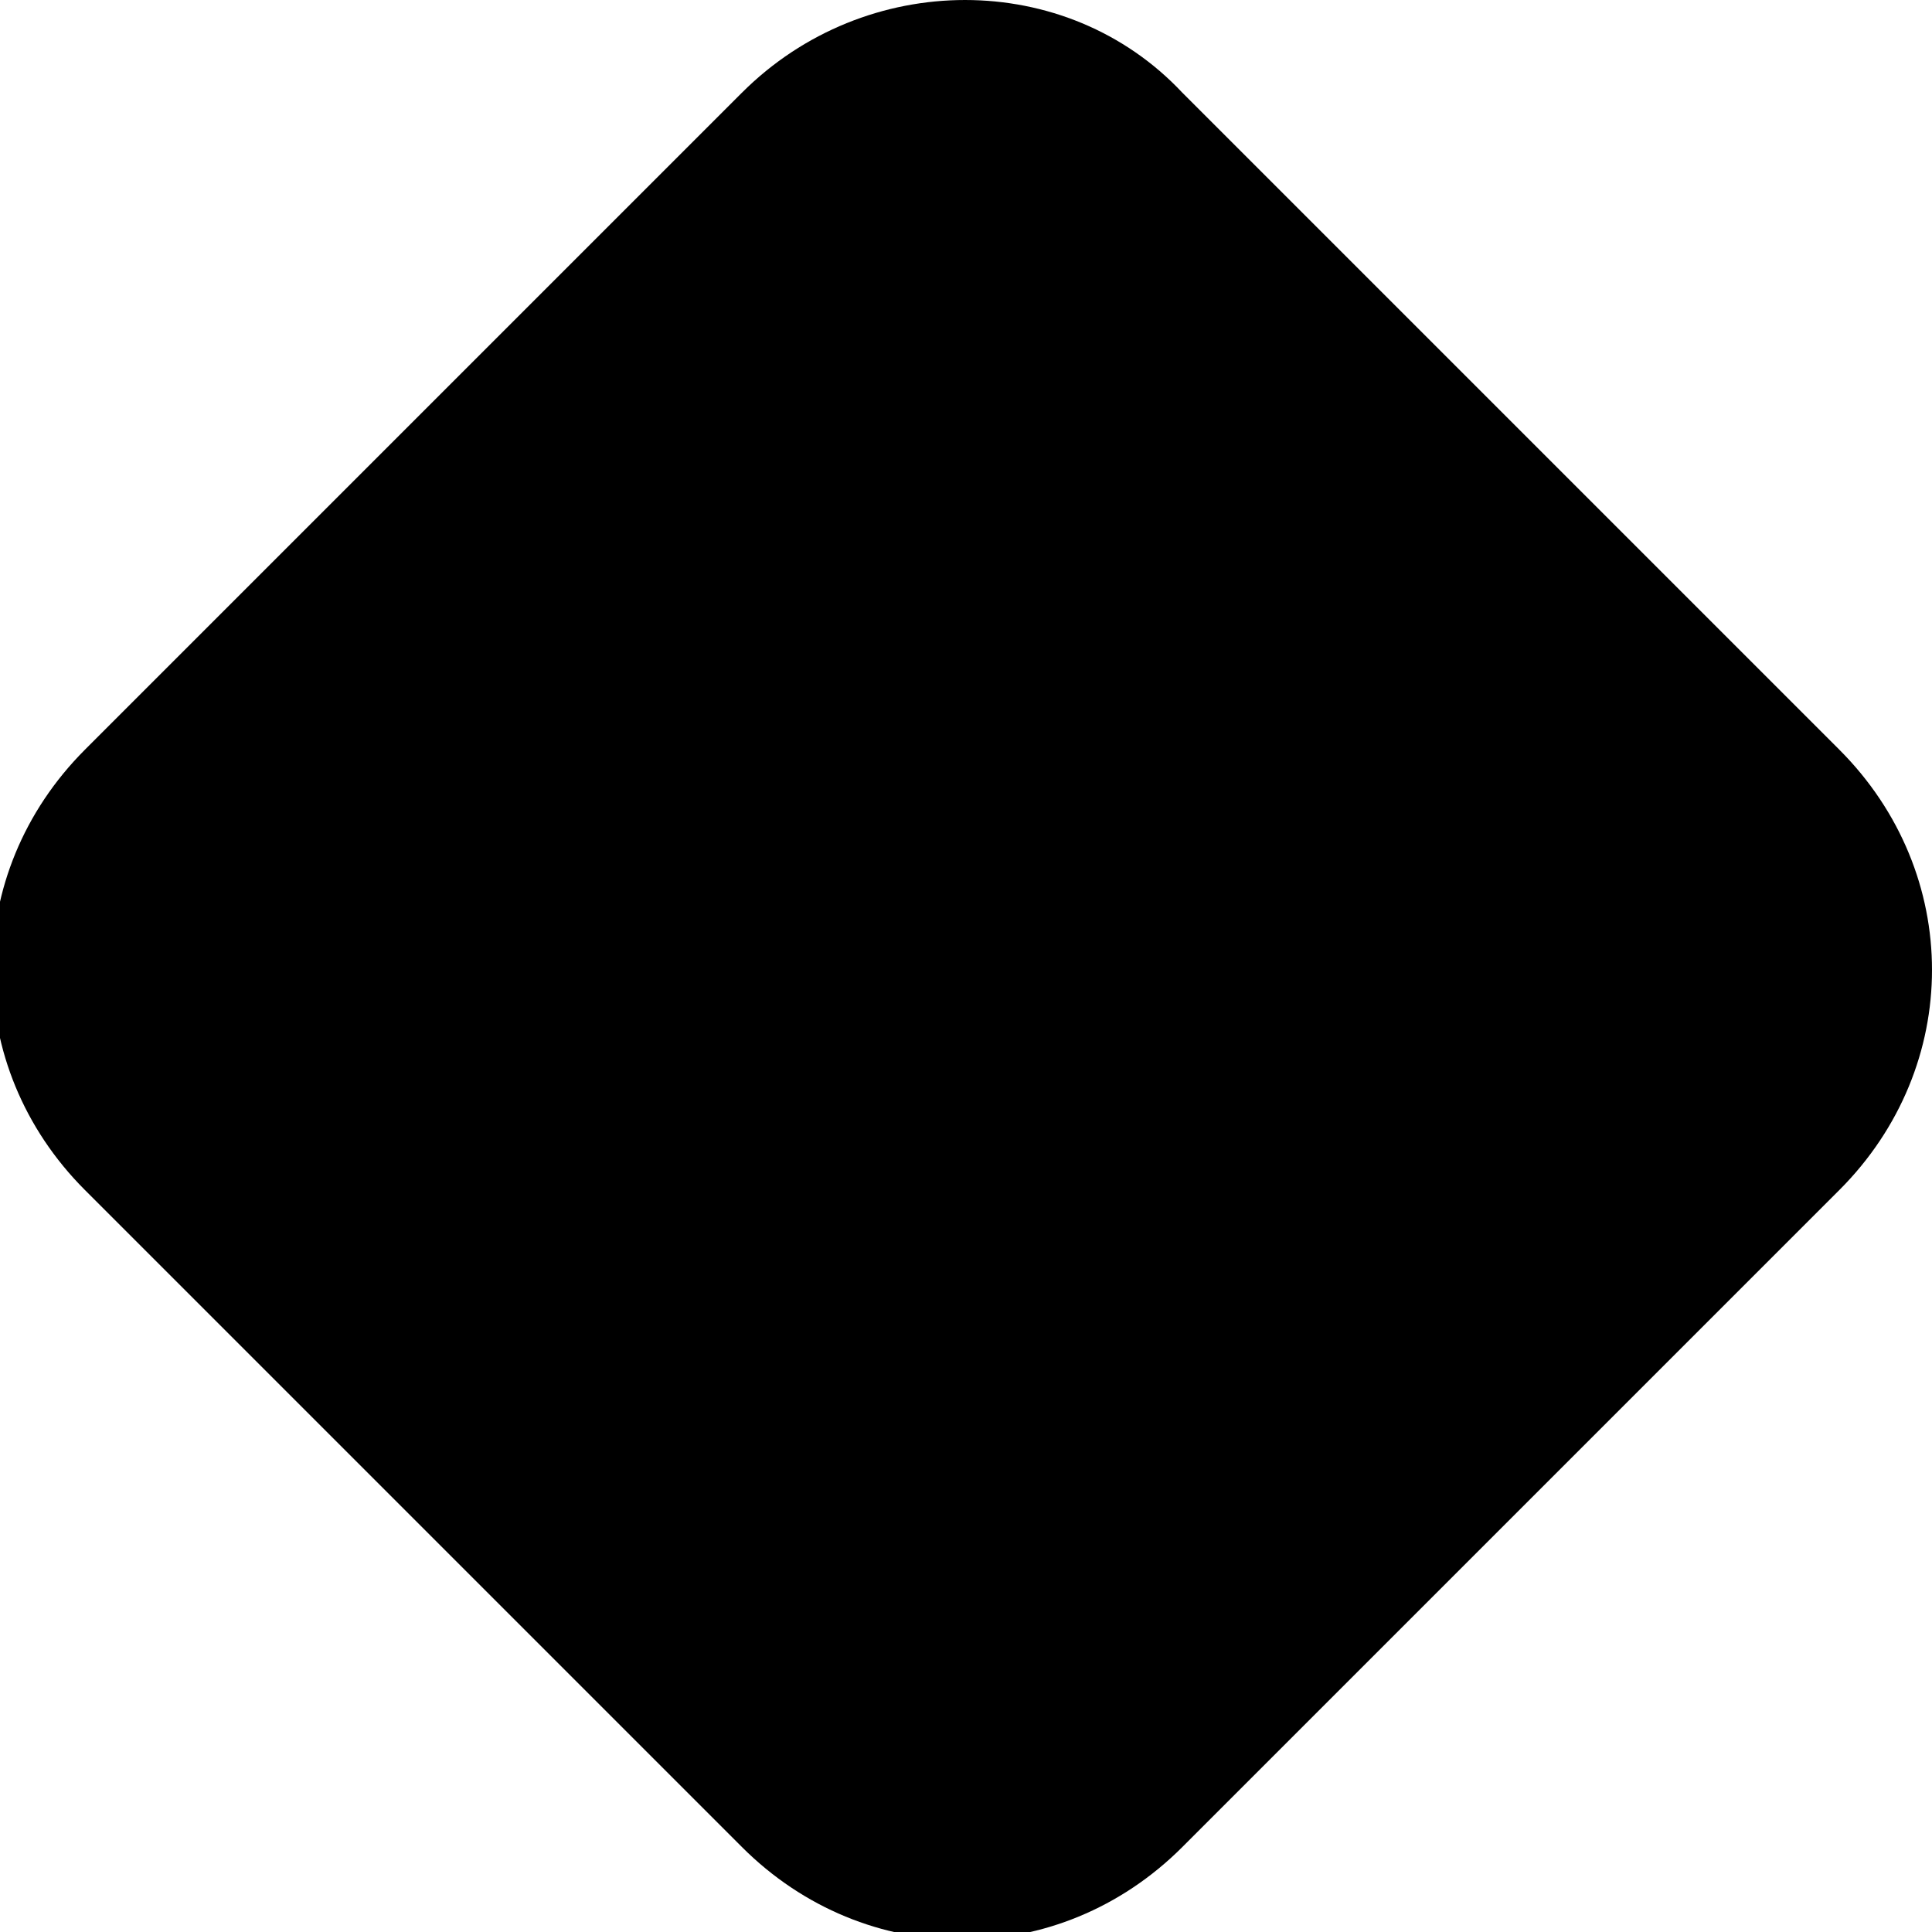 <svg xmlns="http://www.w3.org/2000/svg" xmlns:xlink="http://www.w3.org/1999/xlink" version="1.1" id="Layer_1" x="0px" y="0px" viewBox="0 0 25 25" style="enable-background:new 0 0 25 25;" xml:space="preserve">
<g id="text">	<path class="st0" d="M15.3,1.2l8.5,8.5c1.6,1.6,1.6,4.1,0,5.7l-8.5,8.5c-1.6,1.6-4.1,1.6-5.7,0l-8.5-8.5c-1.6-1.6-1.6-4.1,0-5.7 l8.5-8.5C11.2-0.4,13.8-0.4,15.3,1.2z"/>
</g>
</svg>